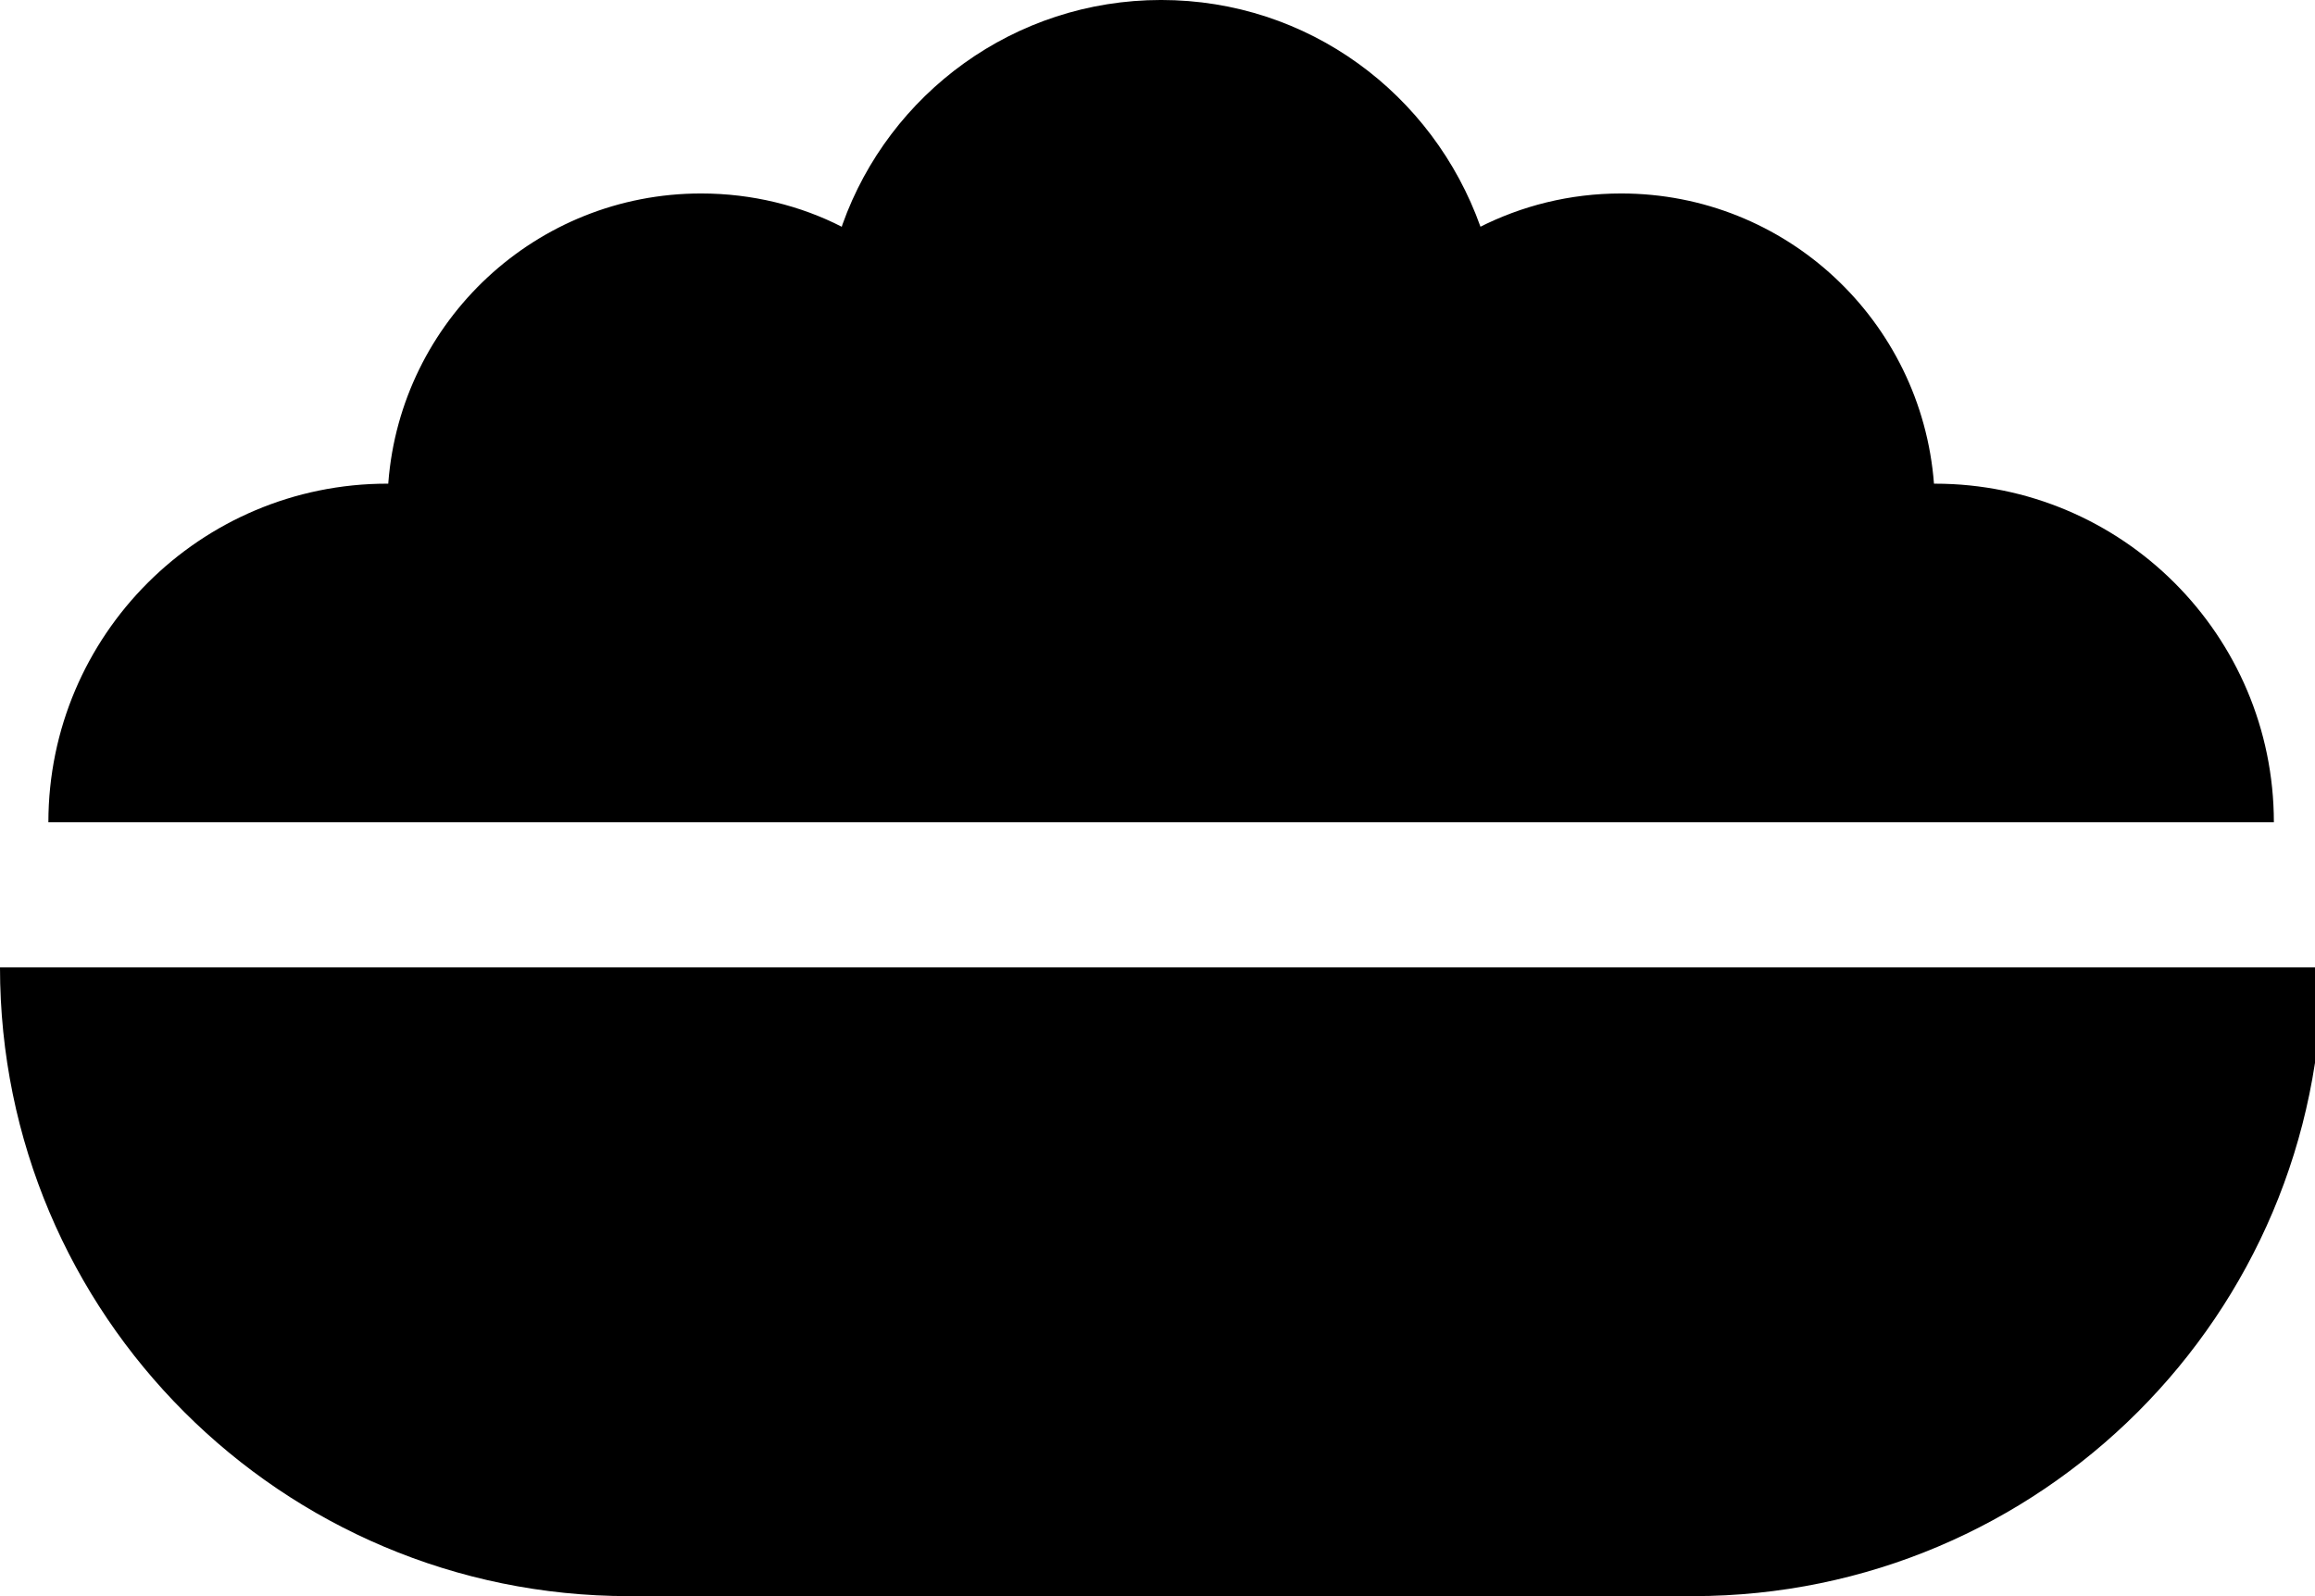
<svg version="1.1" xmlns="http://www.w3.org/2000/svg" width="145" height="100" viewBox="0 0 145 100">
<title>food</title>
<path d="M0 60.606c0 0 0 0.001 0 0.001 0 21.756 17.637 39.393 39.393 39.393 0 0 0.001 0 0.001 0h66.667c21.751-0.014 39.379-17.643 39.394-39.393v-0.001z"></path>
<path d="M45.576 51.515h96.848c-0.010-11.717-9.51-21.212-21.229-21.212-0.015 0-0.031 0-0.046 0h0.002l-0.016 0.001c-0.786-10.202-9.258-18.183-19.594-18.183-3.212 0-6.245 0.771-8.922 2.138l0.111-0.052c-2.972-8.343-10.803-14.208-20.003-14.208s-17.031 5.865-19.957 14.060l-0.046 0.148c-2.566-1.315-5.599-2.086-8.811-2.086-10.336 0-18.808 7.98-19.59 18.115l-0.004 0.067-0.016-0.001c-0.013 0-0.028 0-0.044 0-11.719 0-21.219 9.495-21.229 21.211v0.001h42.545z"></path>
</svg>
